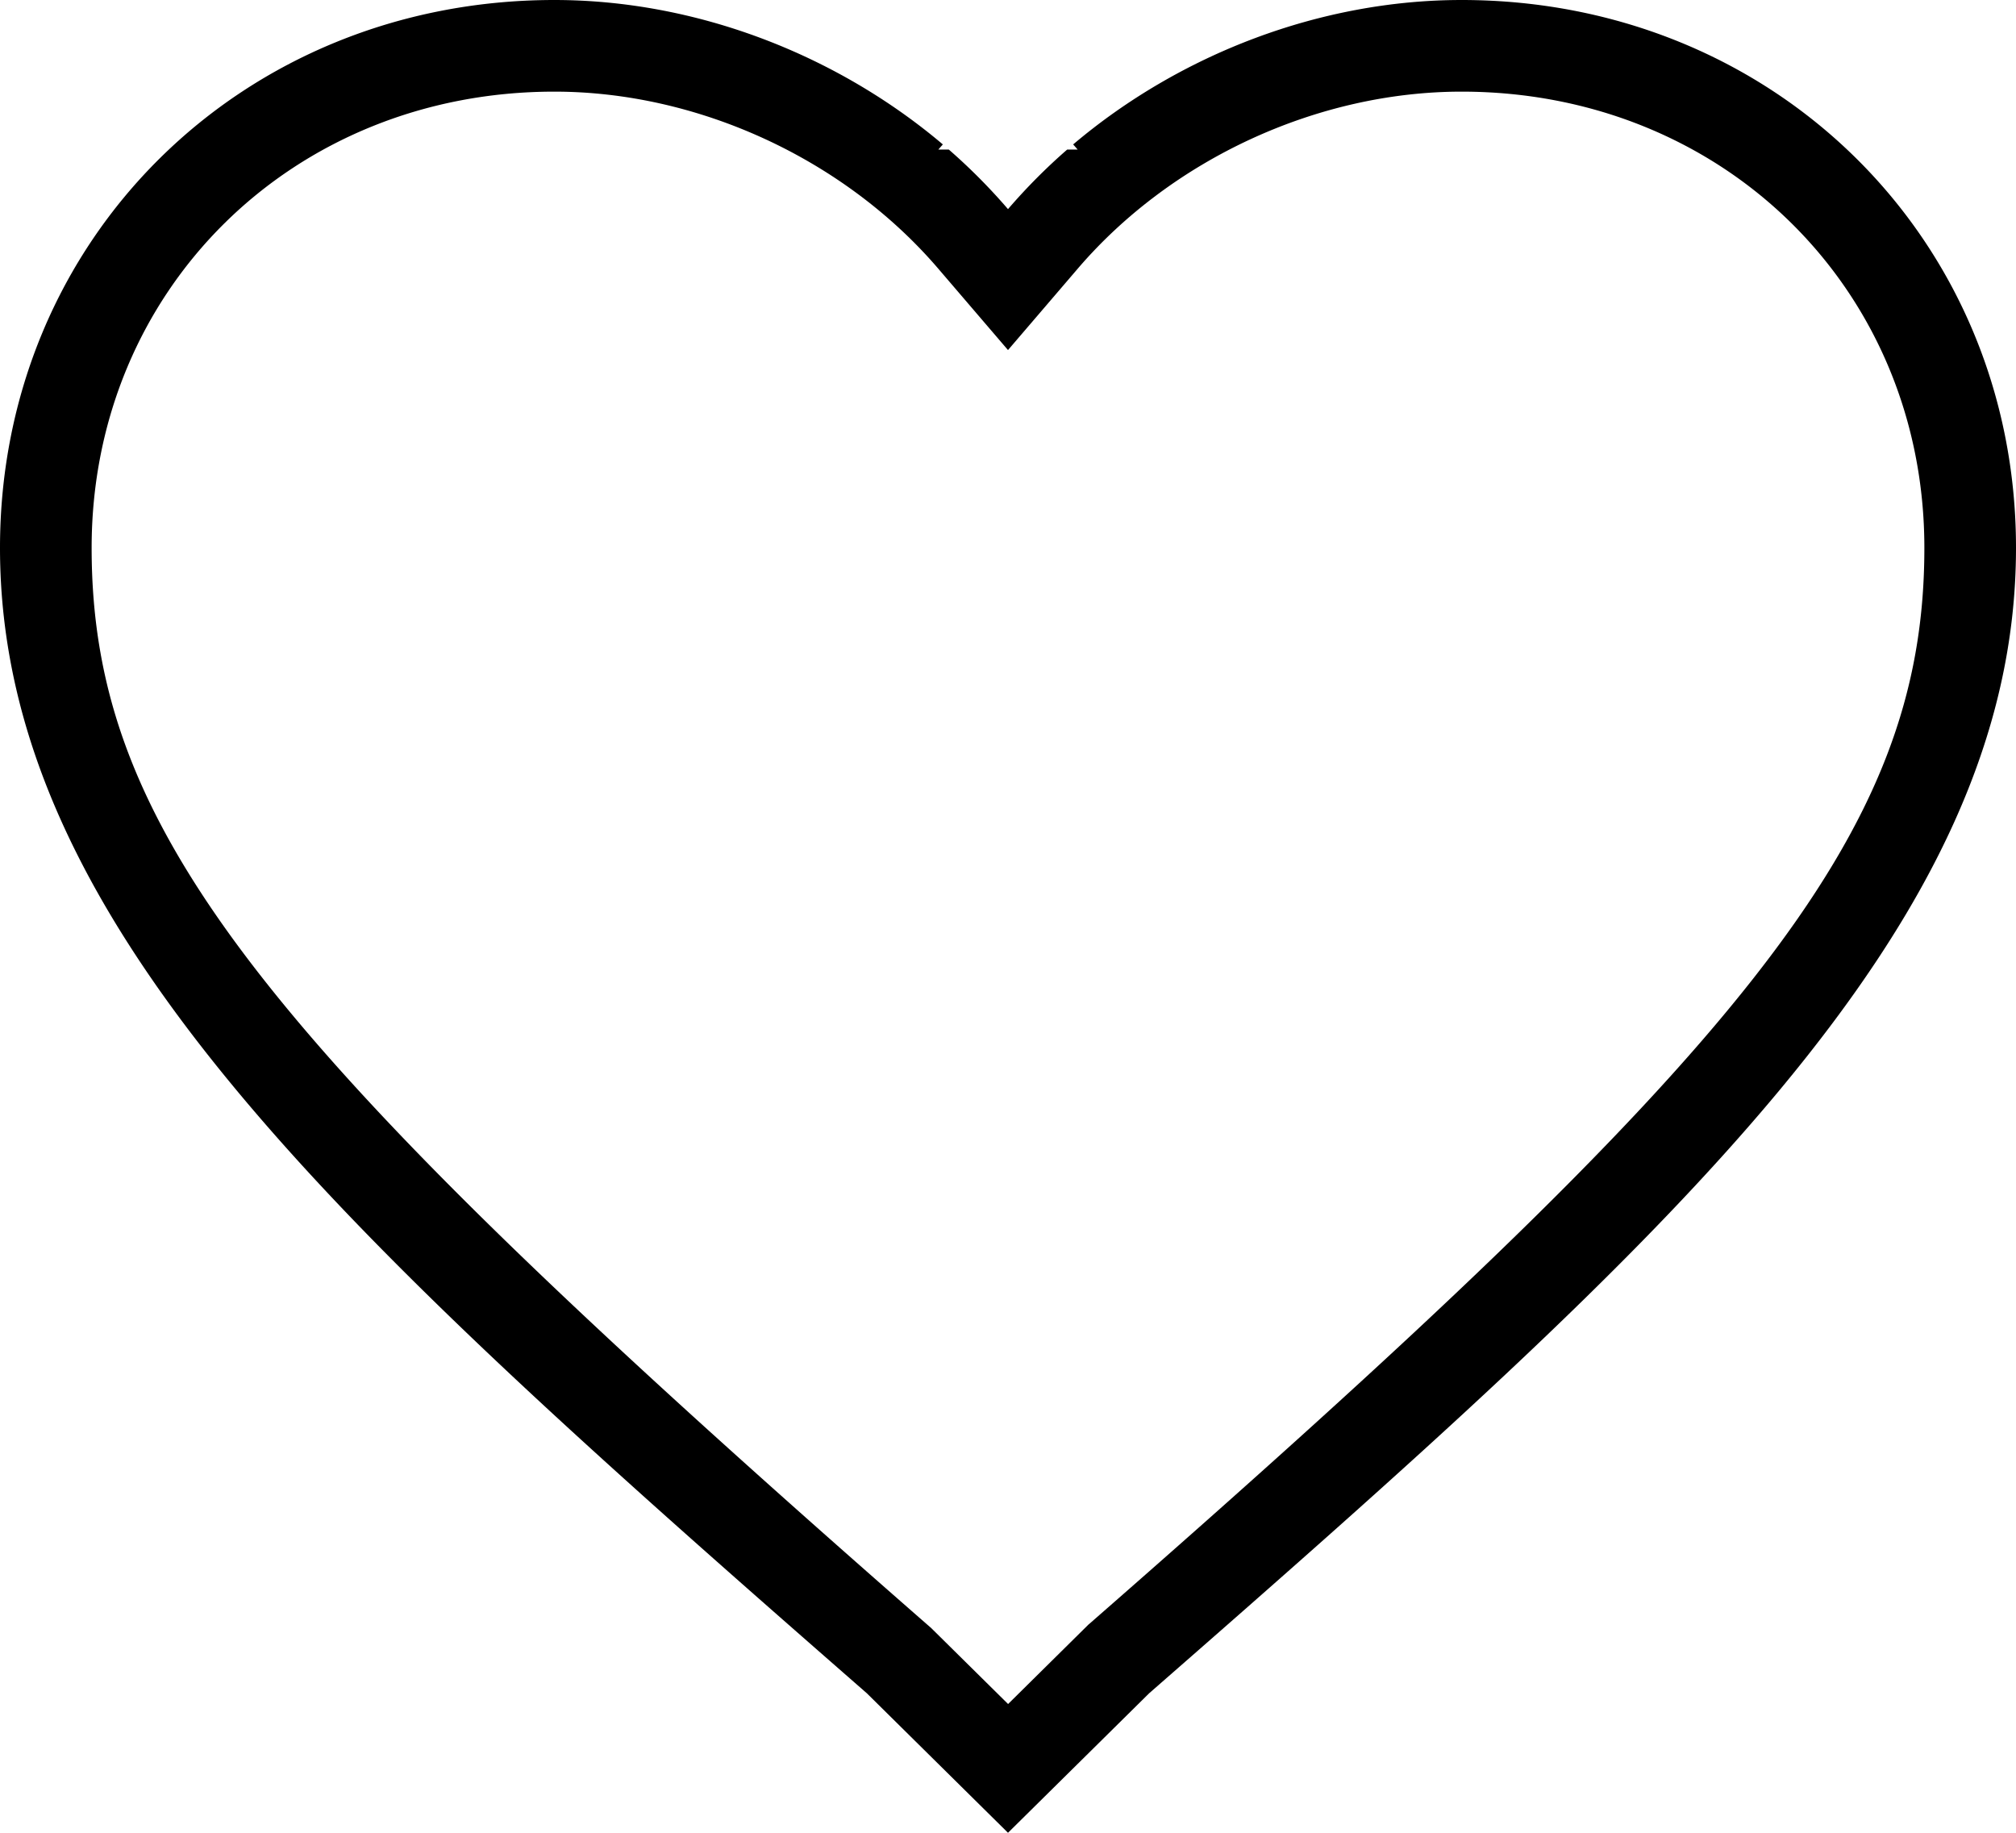 <svg xmlns="http://www.w3.org/2000/svg" viewBox="0 0 22 20"><path d="M11.882 17.725C19.066 11.446 21 9.12 21 5.978 21 3.164 18.81 1 15.95 1c-1.572 0-3.166.737-4.19 1.933L11 3.82l-.76-.887C9.216 1.737 7.622 1 6.05 1 3.19 1 1 3.164 1 5.978c0 3.142 1.934 5.468 9.163 11.789l.838.828.88-.87zM10.24 1.632h.114c.231.201.447.419.646.65.199-.231.415-.449.646-.65h.114a7.094 7.094 0 0 0-.049-.056C12.881.586 14.416 0 15.95 0 19.36 0 22 2.609 22 5.978c0 4.13-3.74 7.5-9.46 12.5L11 20l-1.54-1.522c-5.72-5-9.46-8.37-9.46-12.5C0 2.608 2.64 0 6.05 0c1.534 0 3.069.586 4.239 1.576a7.094 7.094 0 0 0-.049.056z"/></svg>
